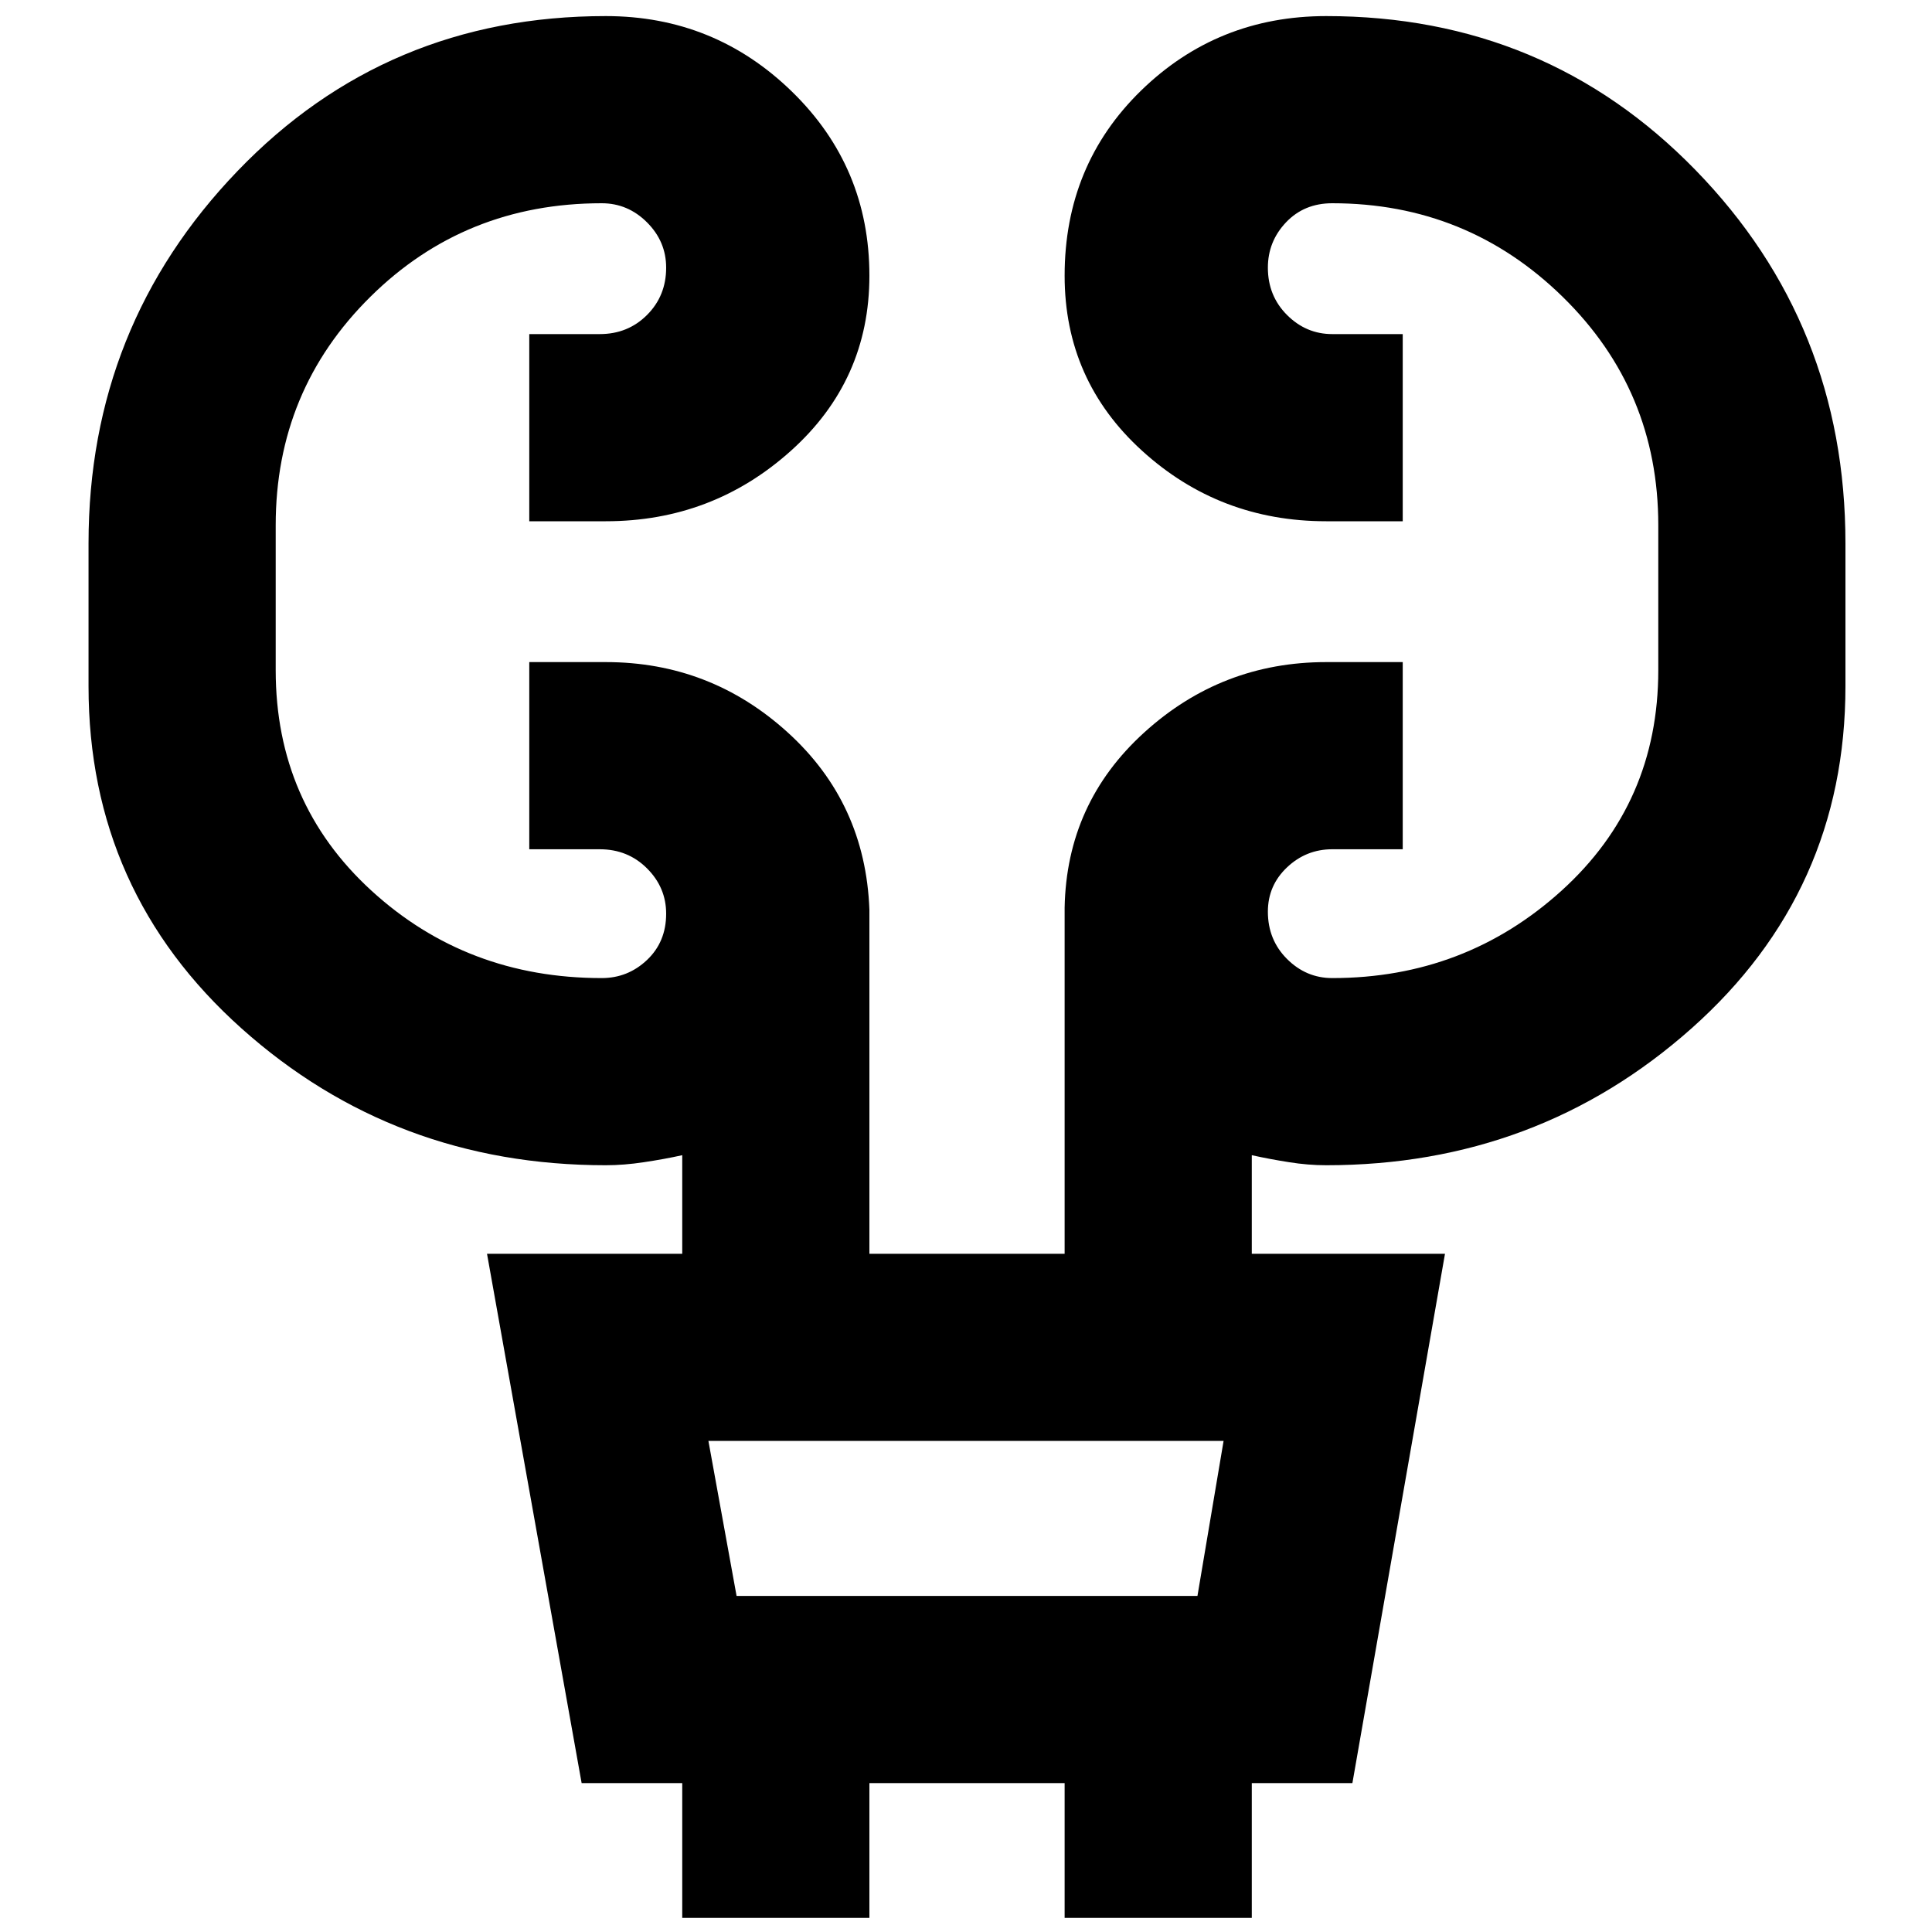 <svg xmlns="http://www.w3.org/2000/svg" height="40" width="40"><path d="M14.125 39.708v-2.791h-2.083l-1.959-10.959h4.042v-2.041q-.375.083-.792.145-.416.063-.791.063-4.375 0-7.542-2.833-3.167-2.834-3.167-7.084V11.25q0-4.5 3.084-7.708Q8 .333 12.542.333q2.25 0 3.854 1.563Q18 3.458 18 5.708q0 2.167-1.625 3.625-1.625 1.459-3.833 1.459h-1.584V6.917h1.459q.583 0 .979-.396t.396-.979q0-.542-.396-.938-.396-.396-.938-.396-2.833 0-4.791 1.938-1.959 1.937-1.959 4.729v3q0 2.75 1.98 4.563 1.979 1.812 4.77 1.812.542 0 .938-.375.396-.375.396-.958 0-.542-.396-.938-.396-.396-.979-.396h-1.459v-3.875h1.584q2.166 0 3.77 1.459 1.605 1.458 1.688 3.666v7.125h4.042v-7.166q.041-2.167 1.646-3.625 1.604-1.459 3.77-1.459h1.584v3.875h-1.459q-.541 0-.937.375t-.396.917q0 .583.396.979t.937.396q2.75 0 4.75-1.812 2-1.813 2-4.563v-3q0-2.792-1.979-4.729-1.979-1.938-4.771-1.938-.583 0-.958.396t-.375.938q0 .583.396.979t.937.396h1.459v3.875h-1.584q-2.208 0-3.812-1.459-1.604-1.458-1.604-3.625 0-2.291 1.583-3.833Q25.208.333 27.458.333q4.542 0 7.646 3.188 3.104 3.187 3.104 7.729v2.958q0 4.25-3.187 7.084-3.188 2.833-7.563 2.833-.375 0-.77-.063-.396-.062-.771-.145v2.041h4L28 36.917h-2.083v2.791h-3.875v-2.791H18v2.791Zm1.125-6.666h9.542l.541-3.209H14.667Zm0 0-.583-3.209.583 3.209Z"/></svg>
